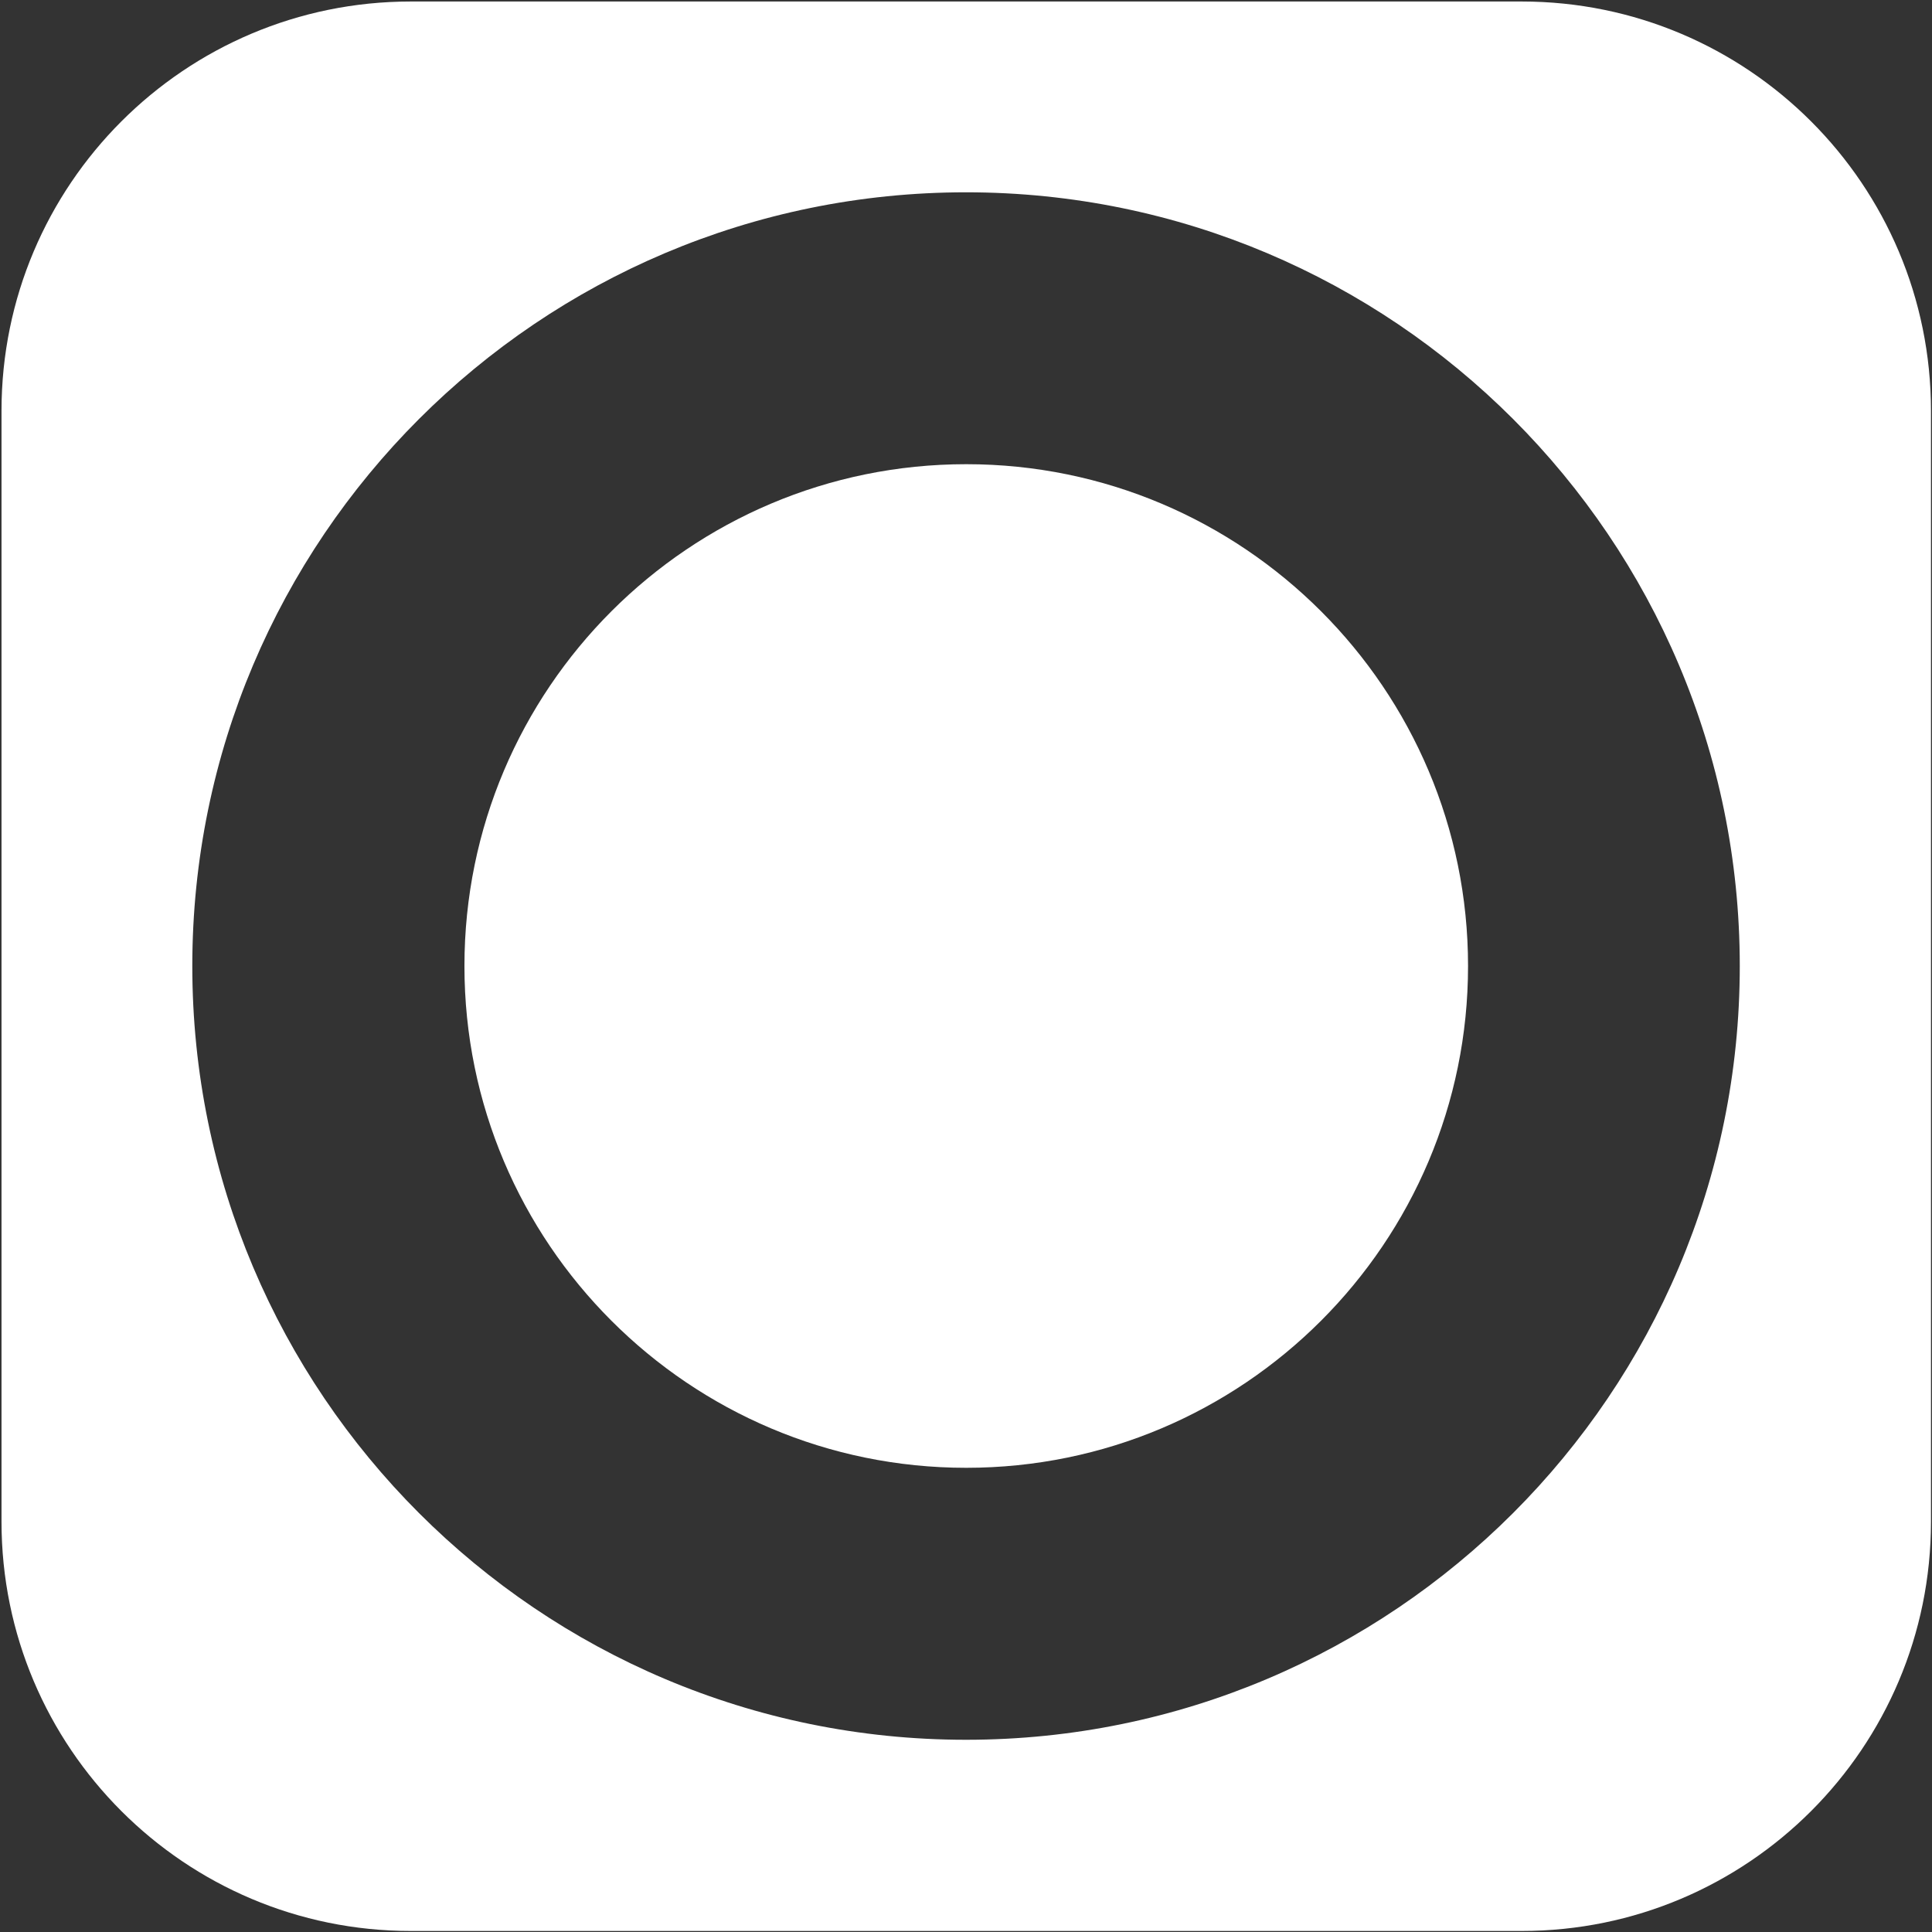 <?xml version="1.0" encoding="UTF-8" standalone="no" ?>
<!DOCTYPE svg PUBLIC "-//W3C//DTD SVG 1.1//EN" "http://www.w3.org/Graphics/SVG/1.1/DTD/svg11.dtd">
<svg xmlns="http://www.w3.org/2000/svg" xmlns:xlink="http://www.w3.org/1999/xlink" version="1.1" width="640" height="640" viewBox="0 0 640 640" xml:space="preserve">
<rect x="0" y="0" width="640" height="640" fill="#333333" stroke="none"/>
<desc>Created with Fabric.js 5.3.0</desc>
<defs>
</defs>
<g transform="matrix(1 0 0 1 320.08 320.08)" id="1dcZWsaRf1mVoFP46h01c"  >
<path style="stroke: rgb(163,244,39); stroke-width: 0; stroke-dasharray: none; stroke-linecap: butt; stroke-dashoffset: 0; stroke-linejoin: miter; stroke-miterlimit: 4; fill: rgb(255,255,255); fill-rule: nonzero; opacity: 1;"  transform=" translate(-319.581, -319.581)" d="M 0 135.587 C 0 60.704 60.704 0 135.587 0 L 503.575 0 C 578.458 0 639.162 60.704 639.162 135.587 L 639.162 503.575 C 639.162 578.458 578.458 639.162 503.575 639.162 L 135.587 639.162 C 60.704 639.162 2.842170943040401e-14 578.458 2.842170943040401e-14 503.575 z M 63.204 319.515 C 63.204 460.998 178.031 575.825 319.515 575.825 C 460.998 575.825 575.825 460.998 575.825 319.515 C 575.825 178.031 460.998 63.204 319.515 63.204 C 178.031 63.204 63.204 178.031 63.204 319.515 z" stroke-linecap="round" />
</g>
<g transform="matrix(1.189 0 0 1.189 320.08 320)" id="ZZmGAt9sOXKVhbdWaJuF8"  >
<path style="stroke: rgb(77,210,69); stroke-width: 0; stroke-dasharray: none; stroke-linecap: butt; stroke-dashoffset: 0; stroke-linejoin: miter; stroke-miterlimit: 4; fill: rgb(255,255,255); fill-rule: nonzero; opacity: 1;"  transform=" translate(0, 0)" d="M 0 -139.806 C 77.173 -139.806 139.806 -77.173 139.806 0 C 139.806 77.173 77.173 139.806 0 139.806 C -77.173 139.806 -139.806 77.173 -139.806 0 C -139.806 -77.173 -77.173 -139.806 0 -139.806 z" stroke-linecap="round" />
</g>
</svg>